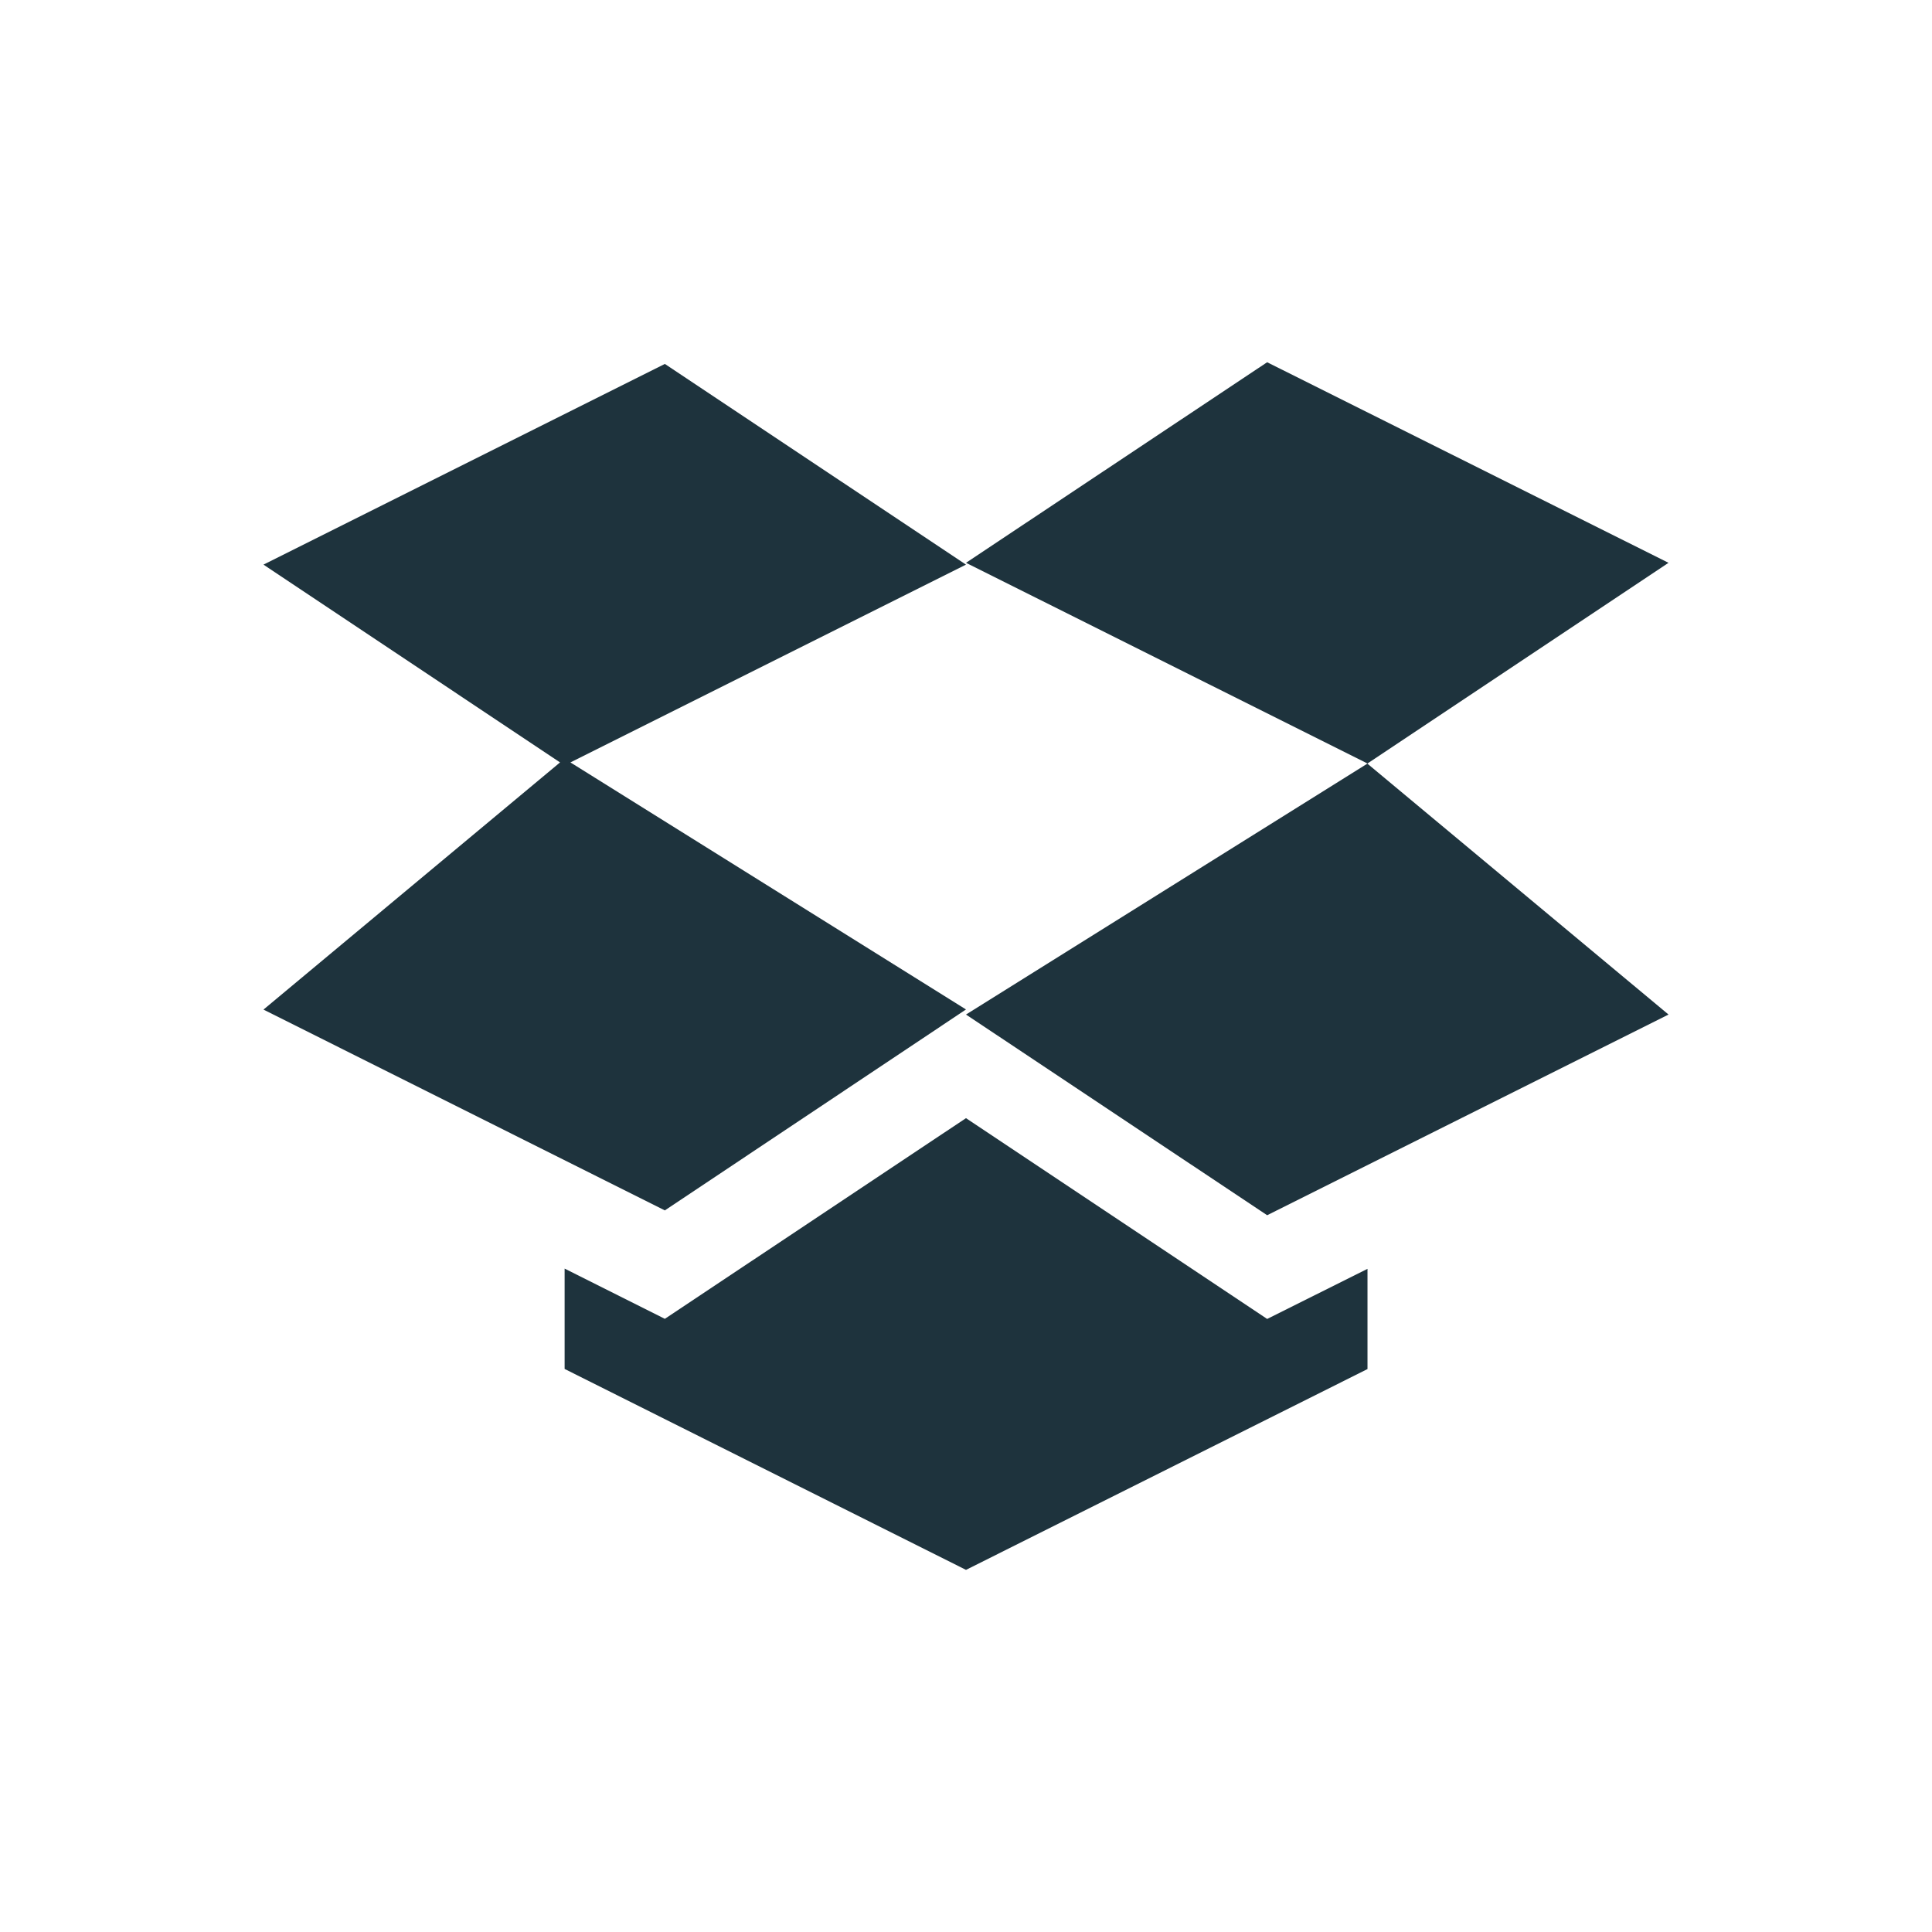 <svg xmlns="http://www.w3.org/2000/svg" width="22" height="22" version="1.1" viewBox="0 0 16 16" id="svg7"><defs id="defs3"><style id="current-color-scheme" type="text/css"></style></defs><path d="M10.494 3L8 4.661l3.325 1.662 2.493-1.662zm.83 3.324L8 8.402l2.494 1.662 3.324-1.662zm-5.818-3.31L2.182 4.676l2.456 1.638-2.456 2.047 3.324 1.663L8 8.36 4.724 6.314 8 4.676zM8 9.26l-2.494 1.662-.83-.416v.831L8 13.001l3.325-1.663v-.83l-.831.415z" id="path5" color="#5c616c" fill="#1e333d" stroke-width=".831" fill-opacity="1"/></svg>